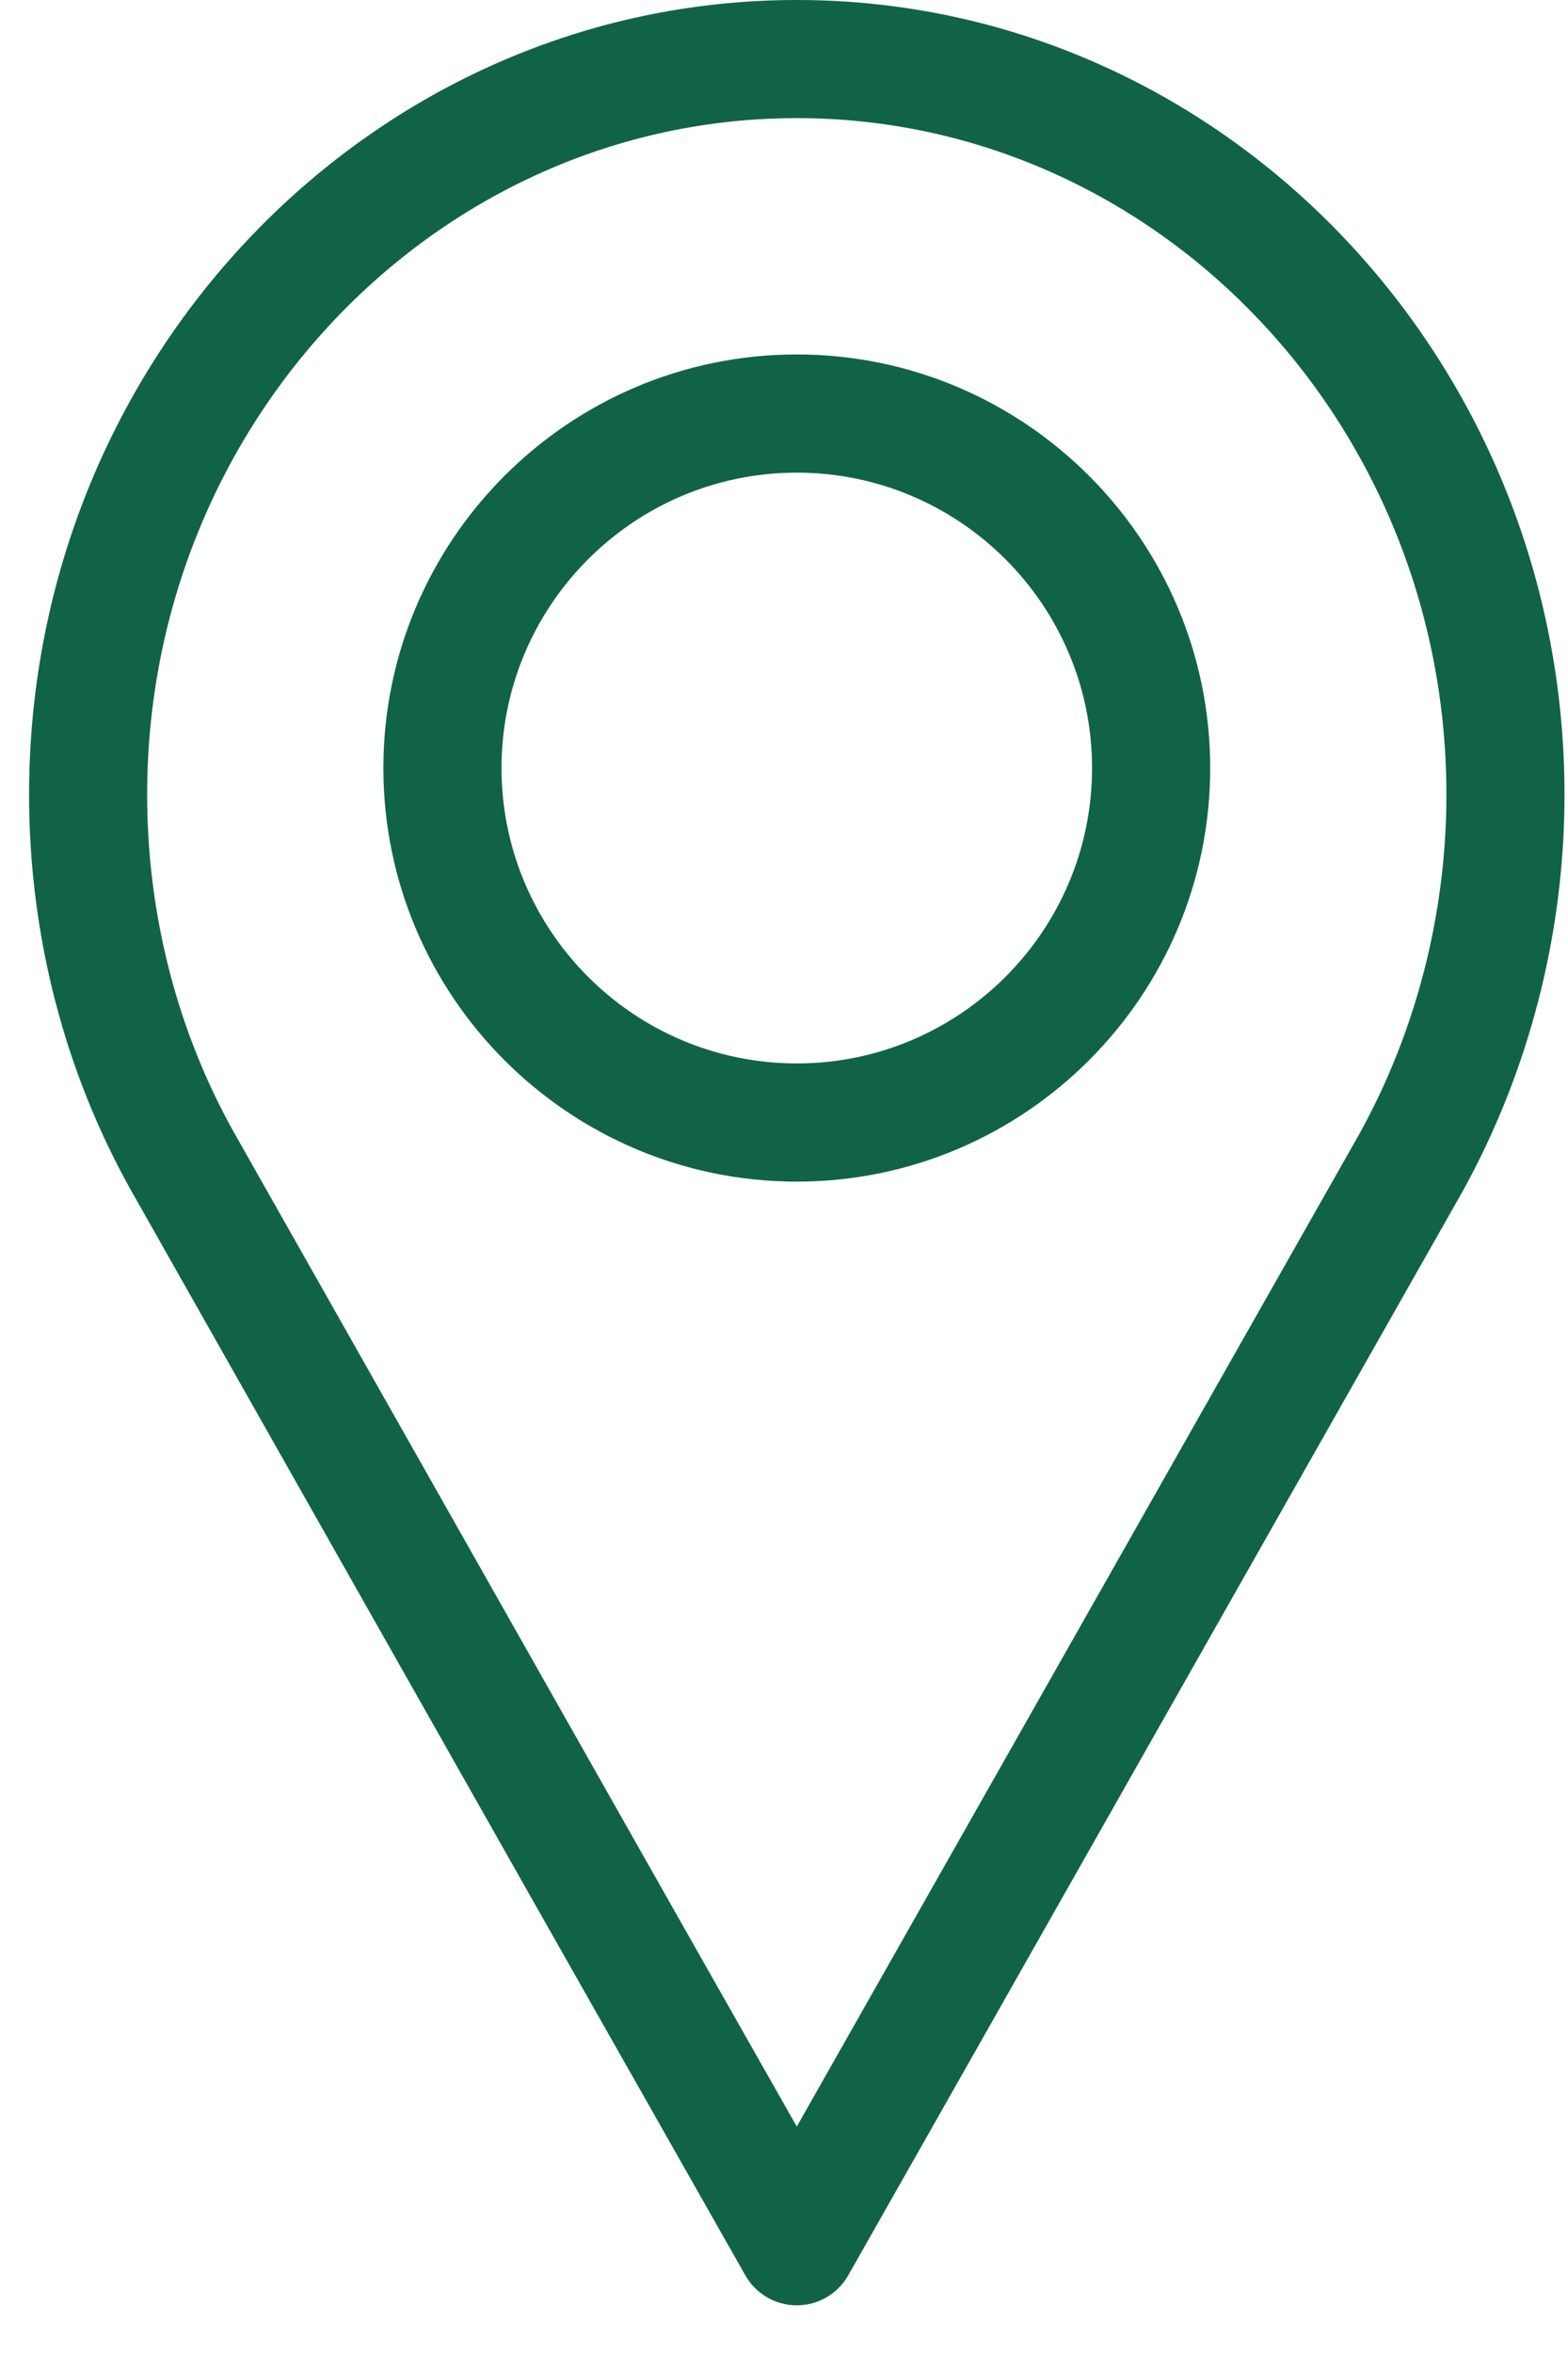 <svg width="26" height="39" viewBox="0 0 26 39" fill="none" xmlns="http://www.w3.org/2000/svg">
<path fill-rule="evenodd" clip-rule="evenodd" d="M17.516 31.627L24.254 19.744C25.359 17.743 25.942 15.47 25.942 13.171C25.942 5.909 20.231 0 13.212 0C6.193 0 0.482 5.909 0.482 13.171C0.482 15.498 1.071 17.773 2.186 19.754L8.907 31.627L9.951 33.468L12.36 37.715C12.534 38.021 12.86 38.21 13.212 38.21C13.565 38.21 13.89 38.021 14.064 37.715L16.473 33.468L17.516 31.627ZM2.44 13.171C2.44 15.162 2.942 17.105 3.892 18.792L11.342 31.951L13.212 35.247L22.544 18.788C23.484 17.086 23.984 15.14 23.984 13.171C23.984 6.989 19.151 1.958 13.212 1.958C7.273 1.958 2.44 6.989 2.44 13.171Z" fill="#116347"/>
<path d="M20.067 12.73C20.067 8.95 16.991 5.875 13.212 5.875C9.432 5.875 6.357 8.95 6.357 12.73C6.357 16.51 9.432 19.585 13.212 19.585C16.991 19.585 20.067 16.51 20.067 12.73ZM8.316 12.73C8.316 10.03 10.512 7.834 13.212 7.834C15.912 7.834 18.108 10.03 18.108 12.73C18.108 15.43 15.912 17.626 13.212 17.626C10.512 17.626 8.316 15.43 8.316 12.73Z" fill="#116347"/>
</svg>
